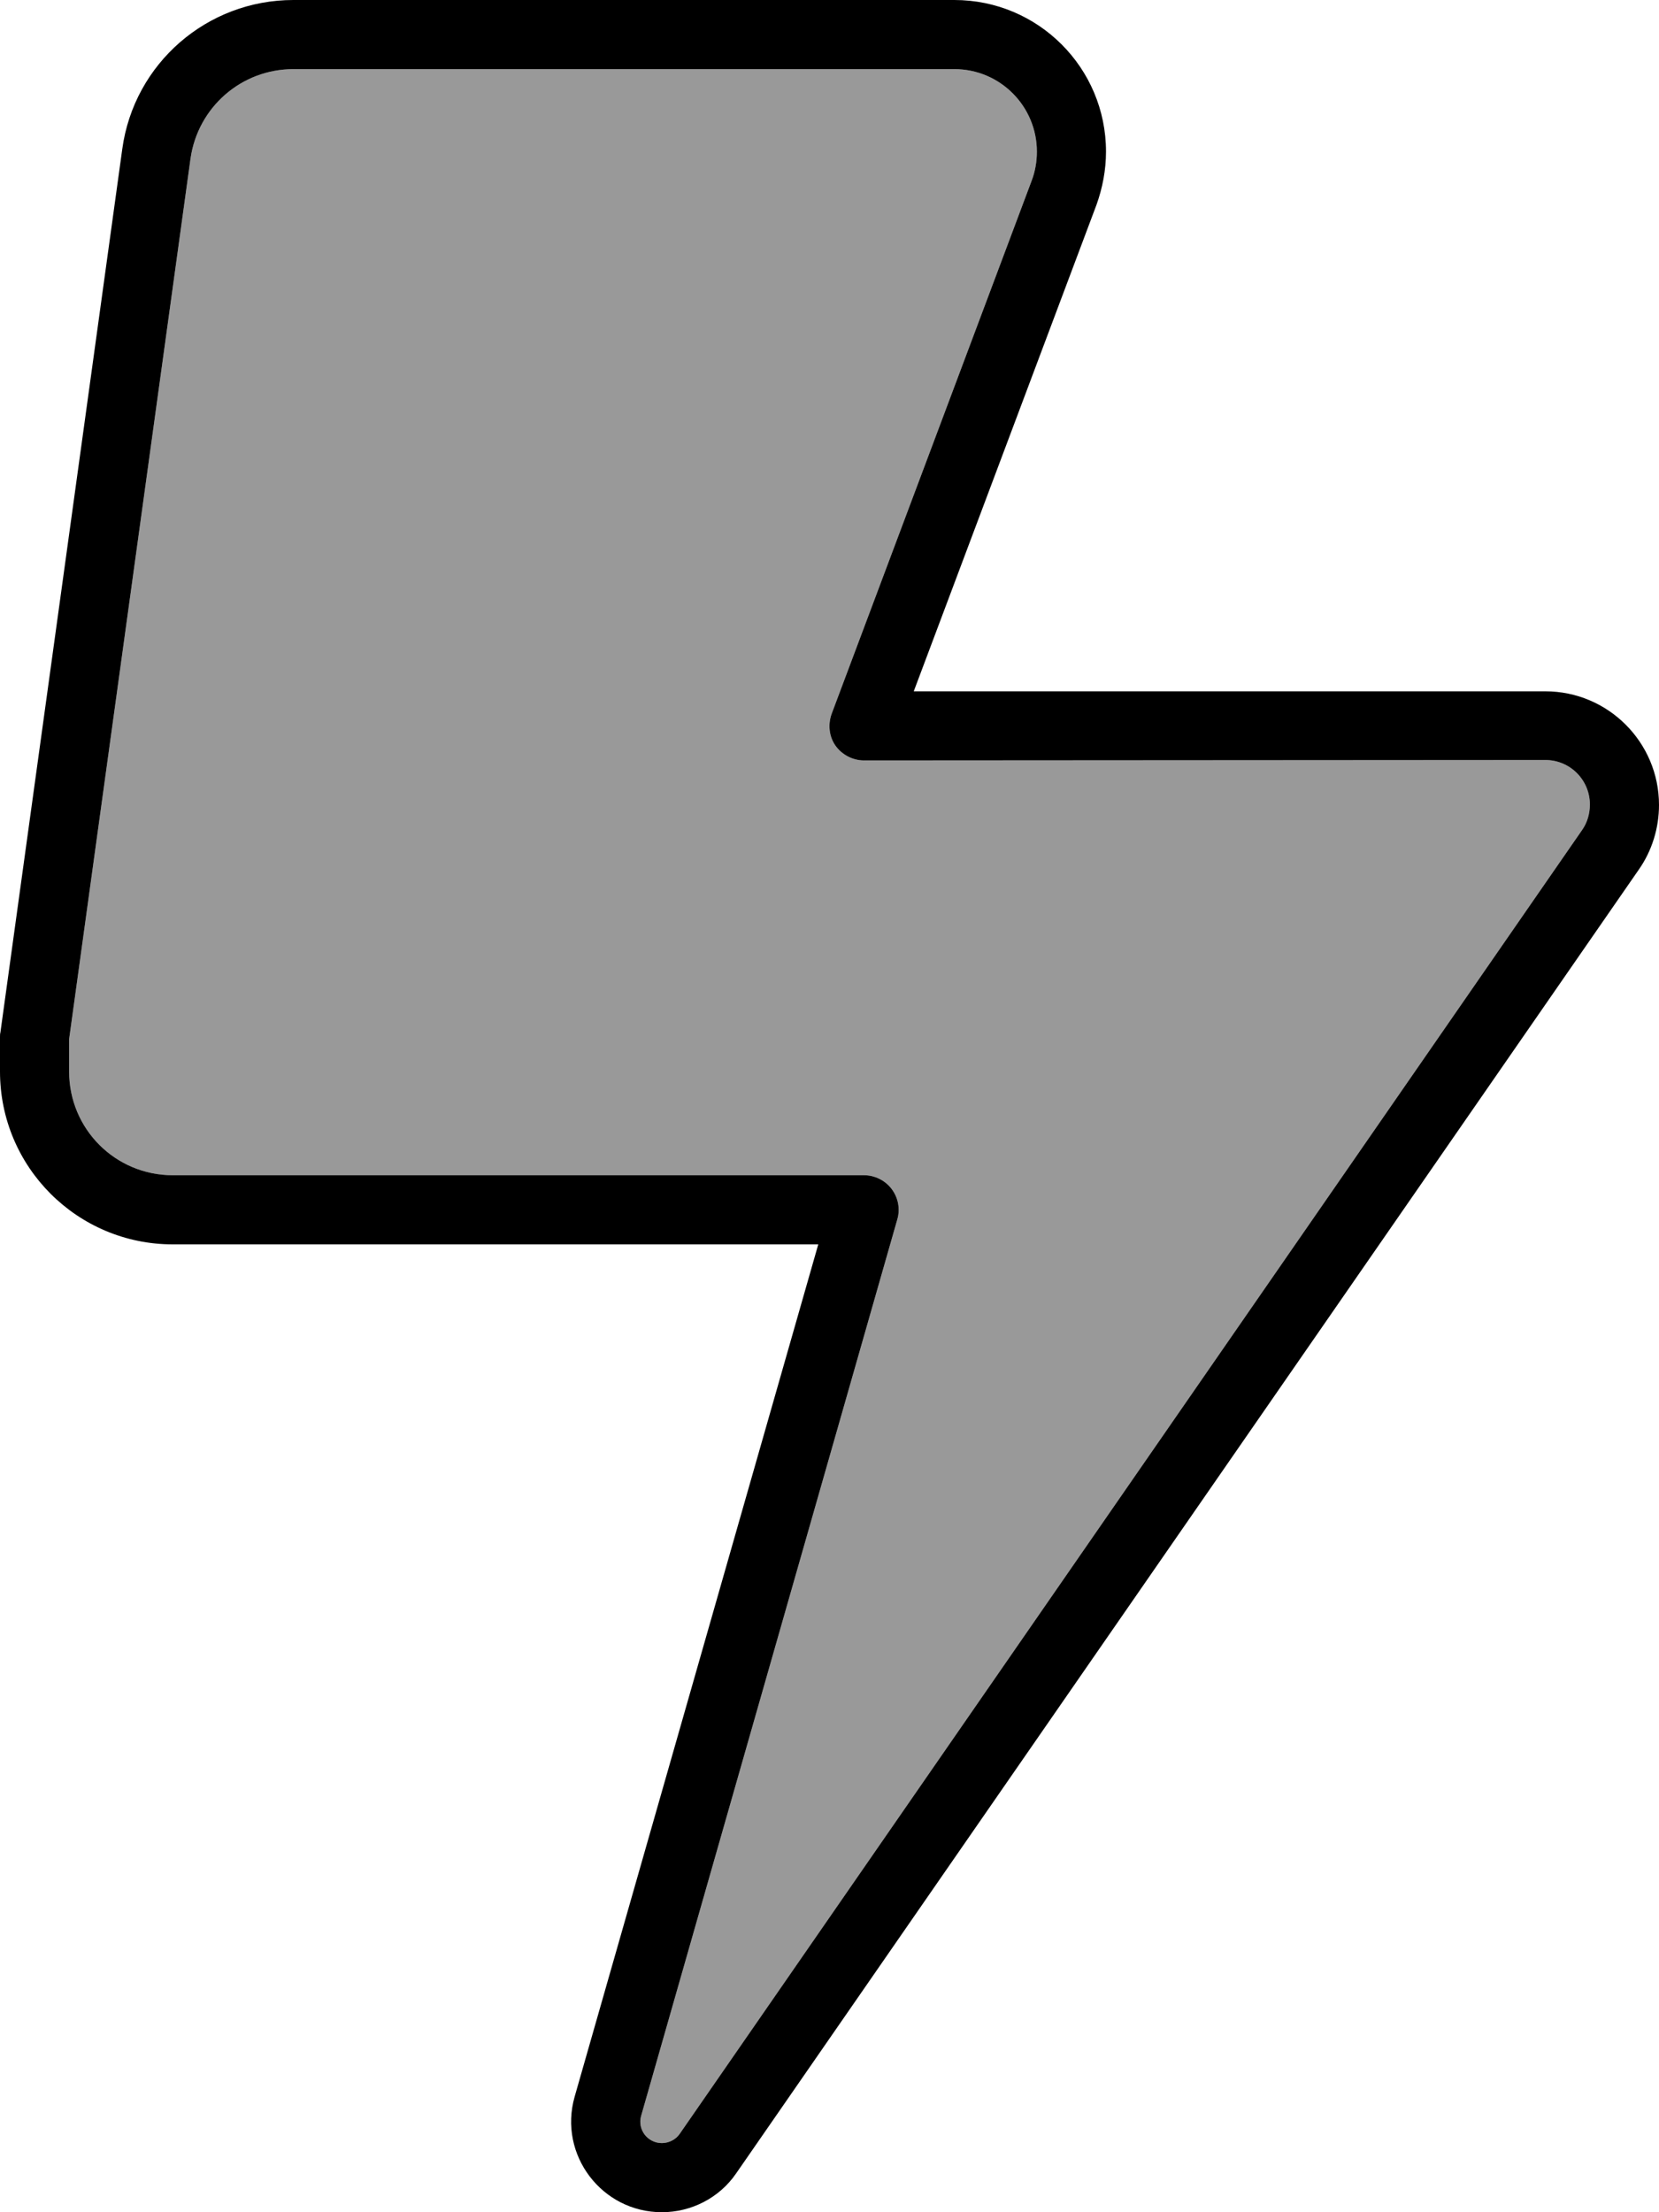 <svg fill="currentColor" xmlns="http://www.w3.org/2000/svg" viewBox="0 0 384 512"><!--! Font Awesome Pro 6.7.2 by @fontawesome - https://fontawesome.com License - https://fontawesome.com/license (Commercial License) Copyright 2024 Fonticons, Inc. --><defs><style>.fa-secondary{opacity:.4}</style></defs><path class="fa-secondary" d="M16 240.5l0 7.5c0 13.3 10.7 24 24 24l160 0c2.5 0 4.9 1.2 6.4 3.2s2 4.6 1.3 7L148.4 489.7c-.9 3.2 1.5 6.3 4.8 6.3c1.6 0 3.2-.8 4.1-2.1L366.2 192.1c1.2-1.7 1.8-3.8 1.8-5.9c0-5.7-4.6-10.3-10.3-10.3L200 176c-2.6 0-5.1-1.3-6.6-3.4s-1.8-4.9-.9-7.4L238.8 41.8c.8-2.1 1.2-4.4 1.2-6.7c0-10.5-8.5-19.1-19.1-19.1l-153 0c-12 0-22.1 8.8-23.8 20.7L16 240.5z"/><path class="fa-primary" d="M28.3 34.5C31 14.7 47.9 0 67.9 0l153 0C240.3 0 256 15.7 256 35.1c0 4.2-.8 8.4-2.2 12.3L211.5 160l146.2 0c14.5 0 26.3 11.8 26.3 26.3c0 5.3-1.6 10.6-4.7 15L170.4 503c-3.9 5.7-10.4 9-17.2 9c-13.9 0-24-13.3-20.2-26.7L189.4 288 40 288c-22.1 0-40-17.9-40-40l0-8c0-.4 0-.7 .1-1.1L28.3 34.5zM67.9 16c-12 0-22.1 8.8-23.8 20.7L16 240.5l0 7.5c0 13.3 10.7 24 24 24l160 0c2.5 0 4.9 1.2 6.4 3.2s2 4.6 1.3 7L148.4 489.7c-.9 3.2 1.5 6.3 4.8 6.3c1.6 0 3.2-.8 4.1-2.1L366.2 192.1c1.2-1.7 1.8-3.8 1.8-5.9c0-5.7-4.6-10.3-10.3-10.3L200 176c-2.6 0-5.1-1.3-6.6-3.4s-1.8-4.9-.9-7.4L238.8 41.8c.8-2.1 1.2-4.4 1.2-6.7c0-10.5-8.5-19.1-19.1-19.1l-153 0z"/></svg>